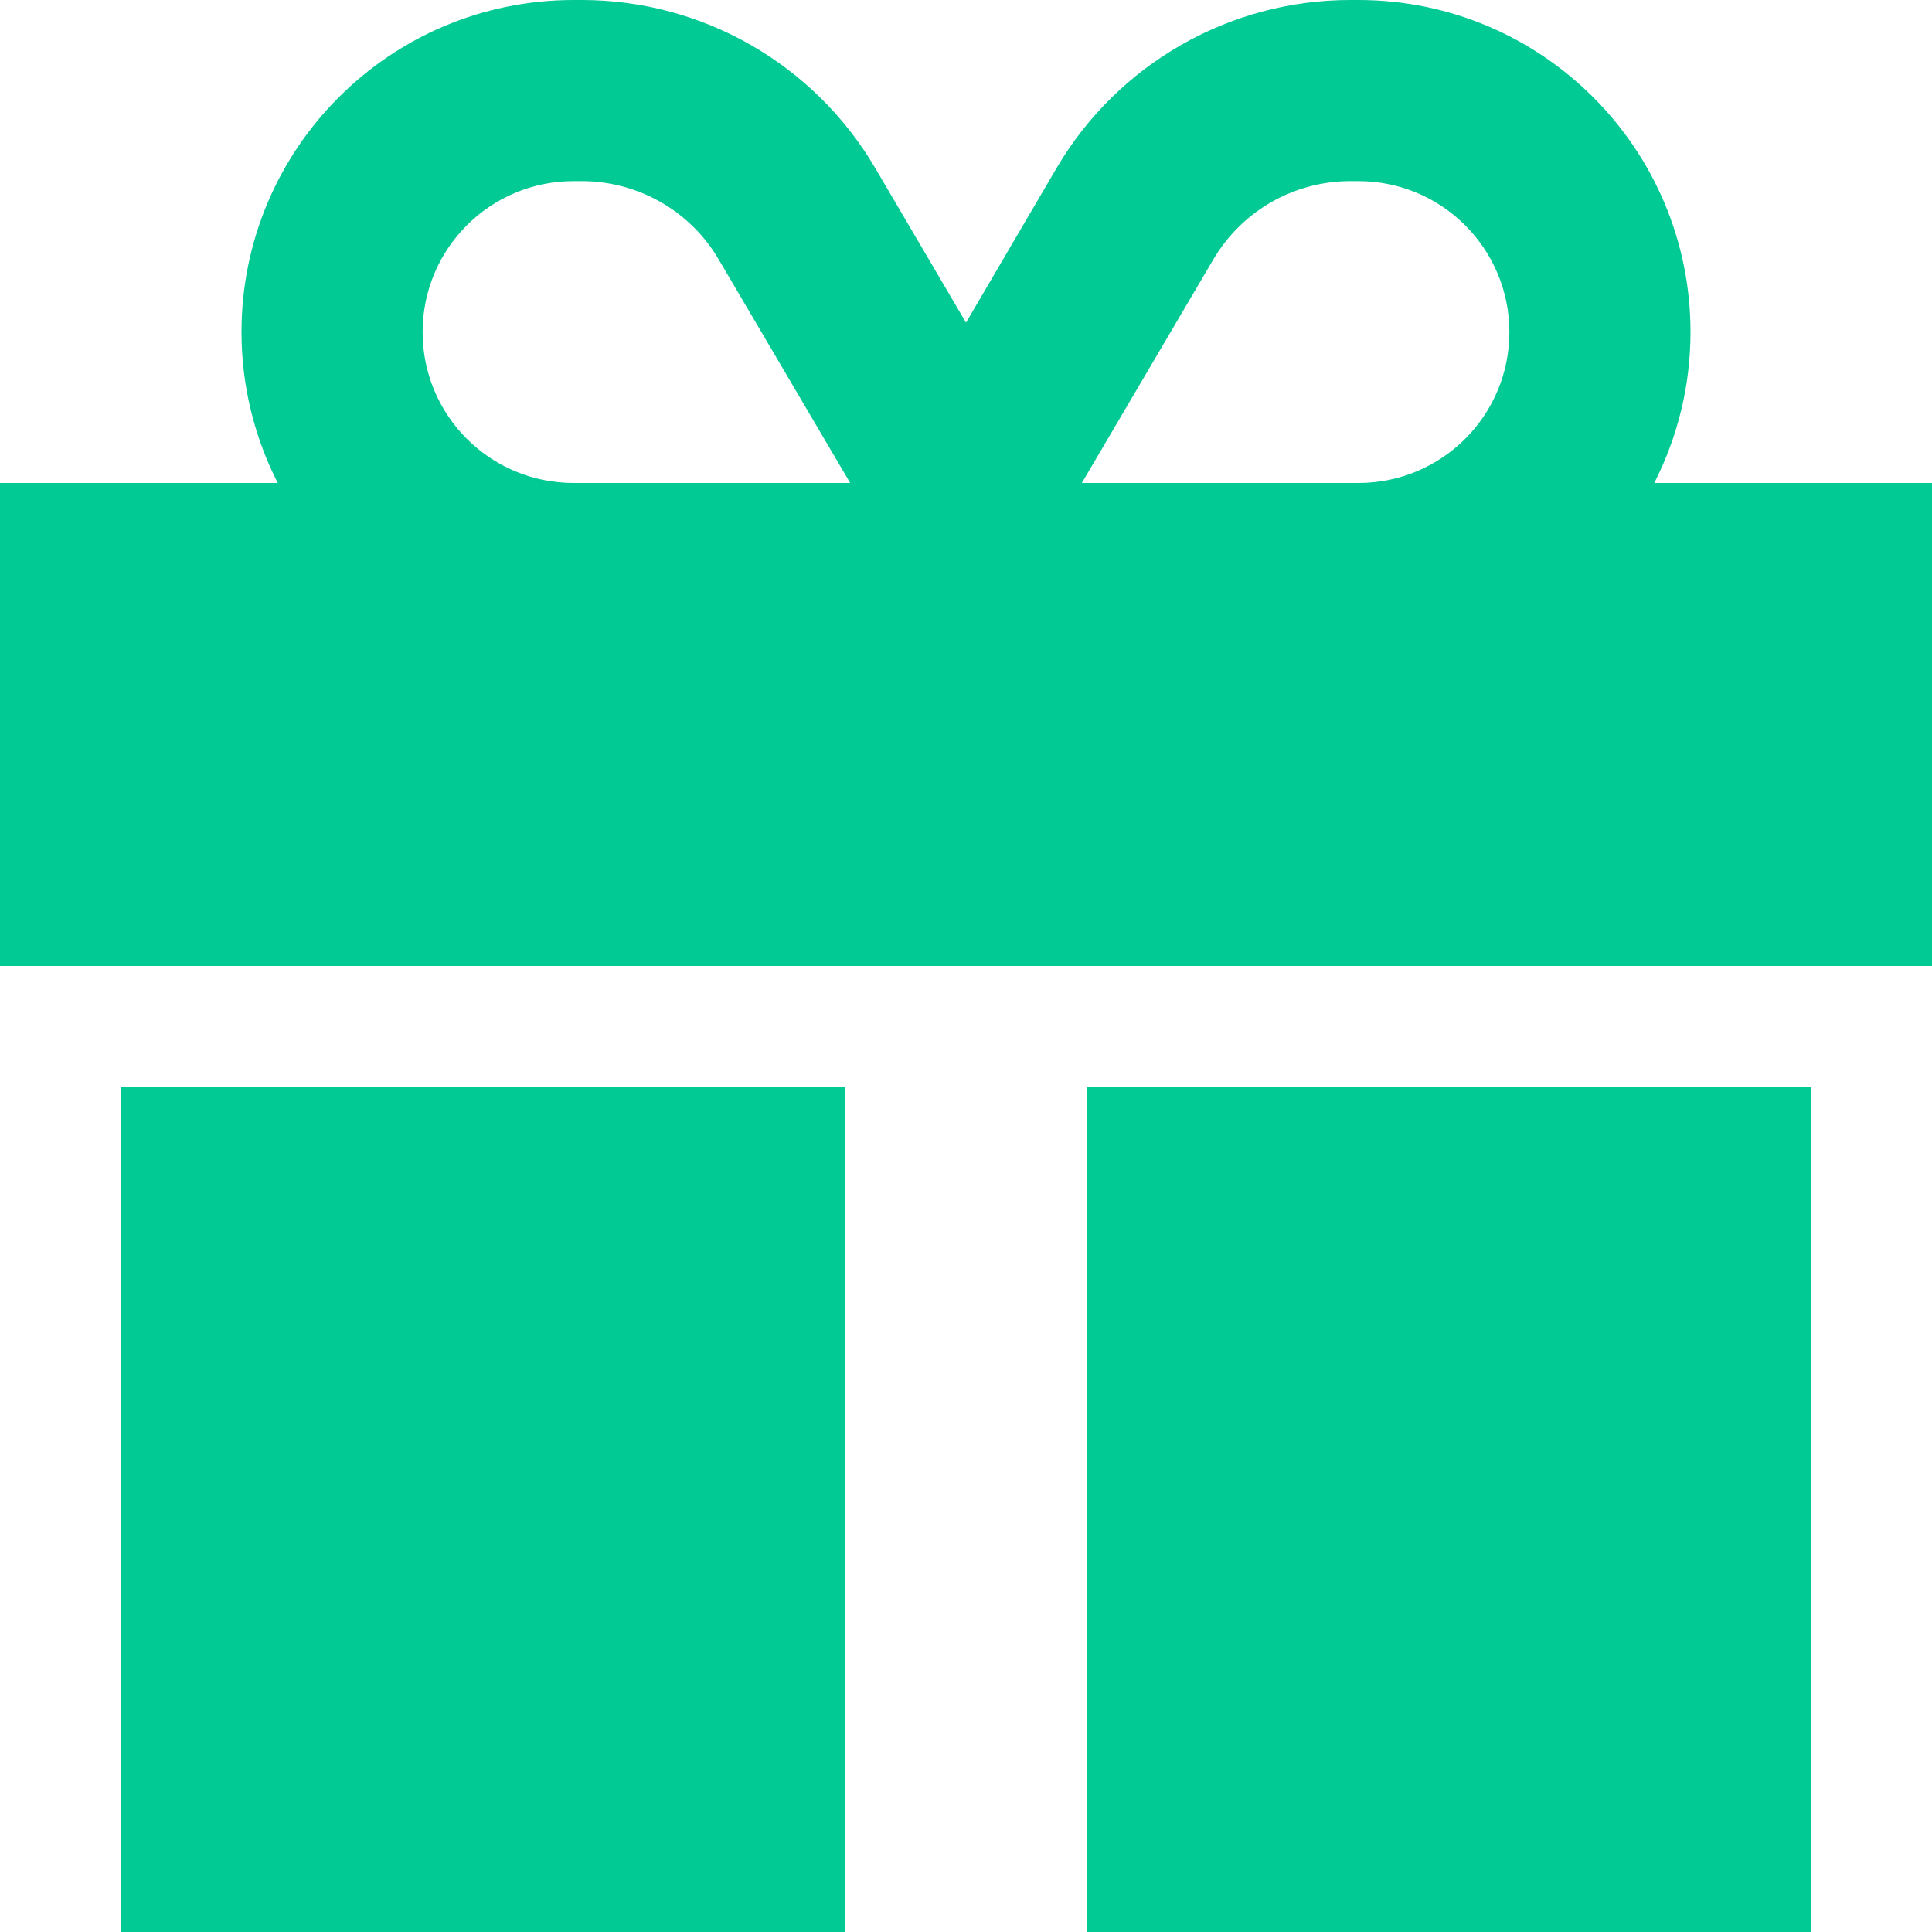 <svg width="20" height="20" viewBox="0 0 20 20" fill="none" xmlns="http://www.w3.org/2000/svg">
<path d="M7.441 2.688L8.801 5H8.75H5.938C5.074 5 4.375 4.301 4.375 3.438C4.375 2.574 5.074 1.875 5.938 1.875H6.023C6.605 1.875 7.148 2.184 7.441 2.688ZM2.5 3.438C2.5 4 2.637 4.531 2.875 5H0V10H20V5H17.125C17.363 4.531 17.5 4 17.5 3.438C17.5 1.539 15.961 0 14.062 0H13.977C12.73 0 11.574 0.66 10.941 1.734L10 3.34L9.059 1.738C8.426 0.66 7.27 0 6.023 0H5.938C4.039 0 2.5 1.539 2.5 3.438ZM15.625 3.438C15.625 4.301 14.926 5 14.062 5H11.25H11.199L12.559 2.688C12.855 2.184 13.395 1.875 13.977 1.875H14.062C14.926 1.875 15.625 2.574 15.625 3.438ZM1.25 11.25V20H8.75V11.25H1.25ZM11.25 20H18.75V11.25H11.25V20Z" fill="#02CA95"/>
</svg>
